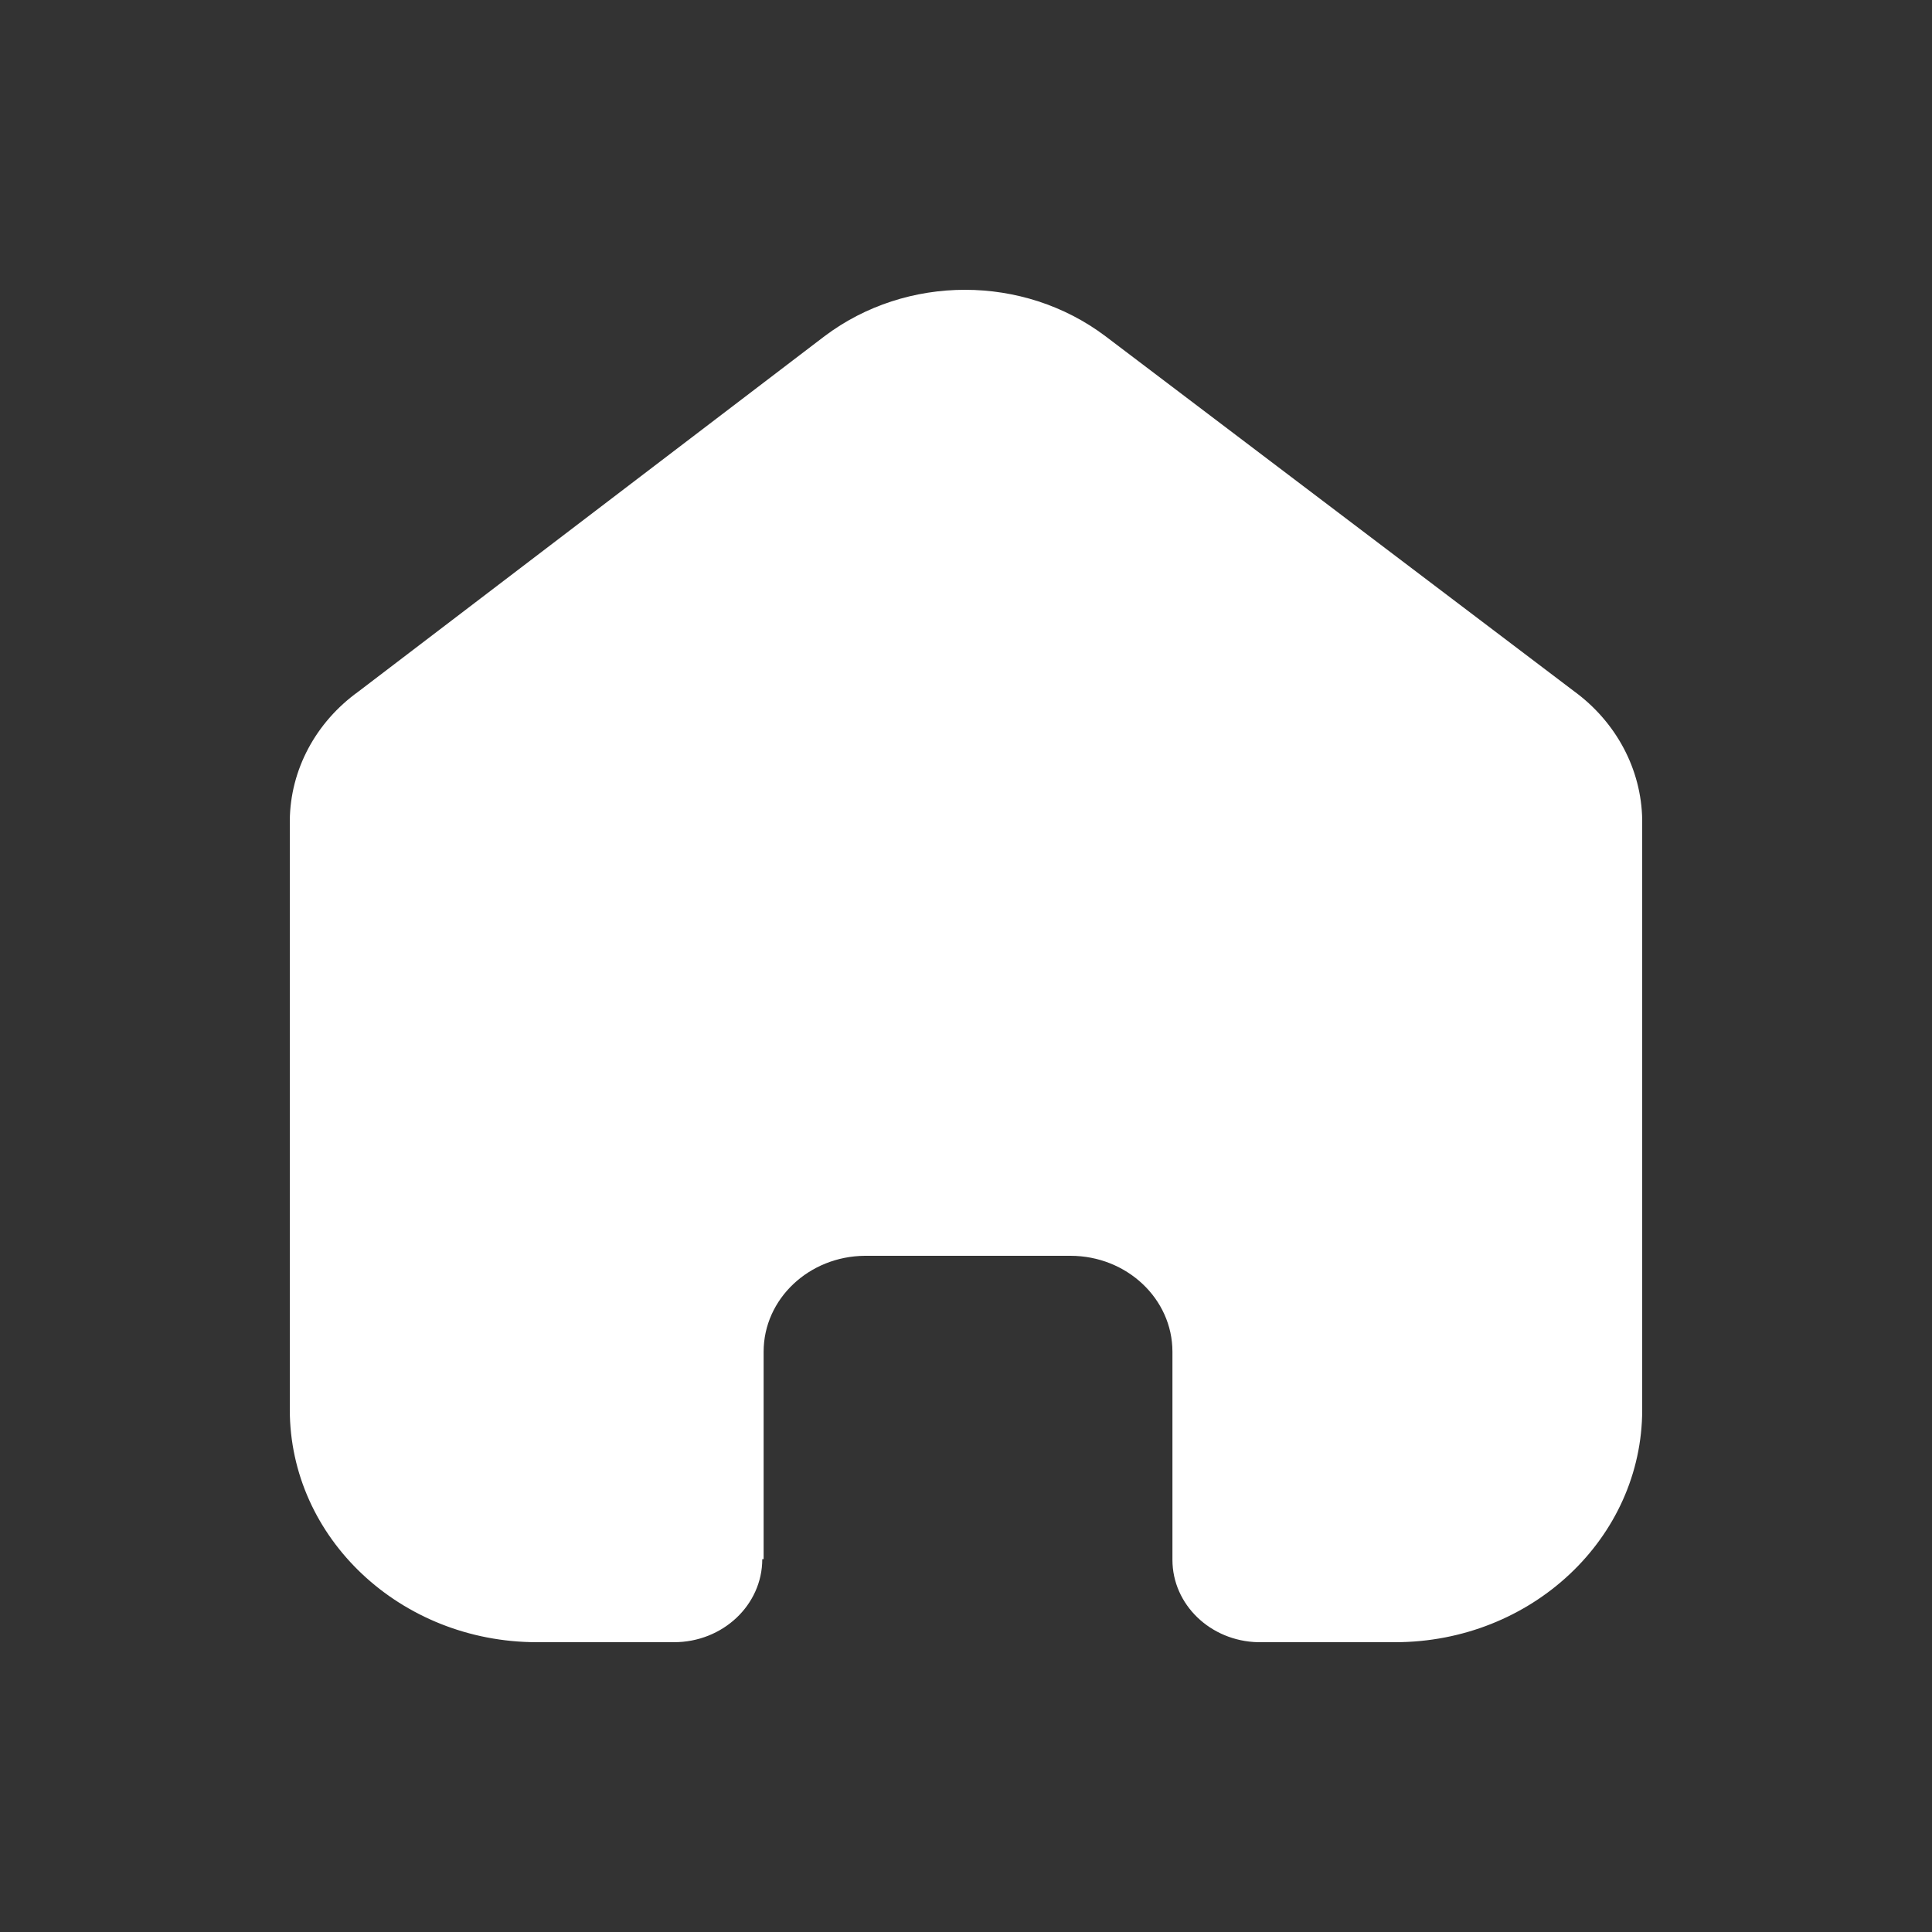 <svg width="20" height="20" viewBox="0 0 20 20" fill="none" xmlns="http://www.w3.org/2000/svg">
<rect x="0" y="0" width="20" height="20" fill="#333333" stroke="none"/>
<g id="Frame 204">
<g id="Home">
<path id="Home_2" fill-rule="evenodd" clip-rule="evenodd" d="M7.905 16.14V13.993C7.905 13.447 8.374 13.004 8.954 13H11.081C11.664 13 12.137 13.445 12.137 13.993V16.147C12.137 16.61 12.53 16.989 13.023 17H14.441C15.854 17 17 15.922 17 14.593V8.486C16.992 7.964 16.731 7.473 16.291 7.153L11.443 3.48C10.593 2.84 9.386 2.84 8.536 3.48L3.709 7.16C3.267 7.478 3.005 7.97 3 8.493V14.593C3 15.922 4.146 17 5.559 17H6.977C7.482 17 7.891 16.615 7.891 16.14" fill="#FFFFFF"/>
</g>
</g>
</svg>
